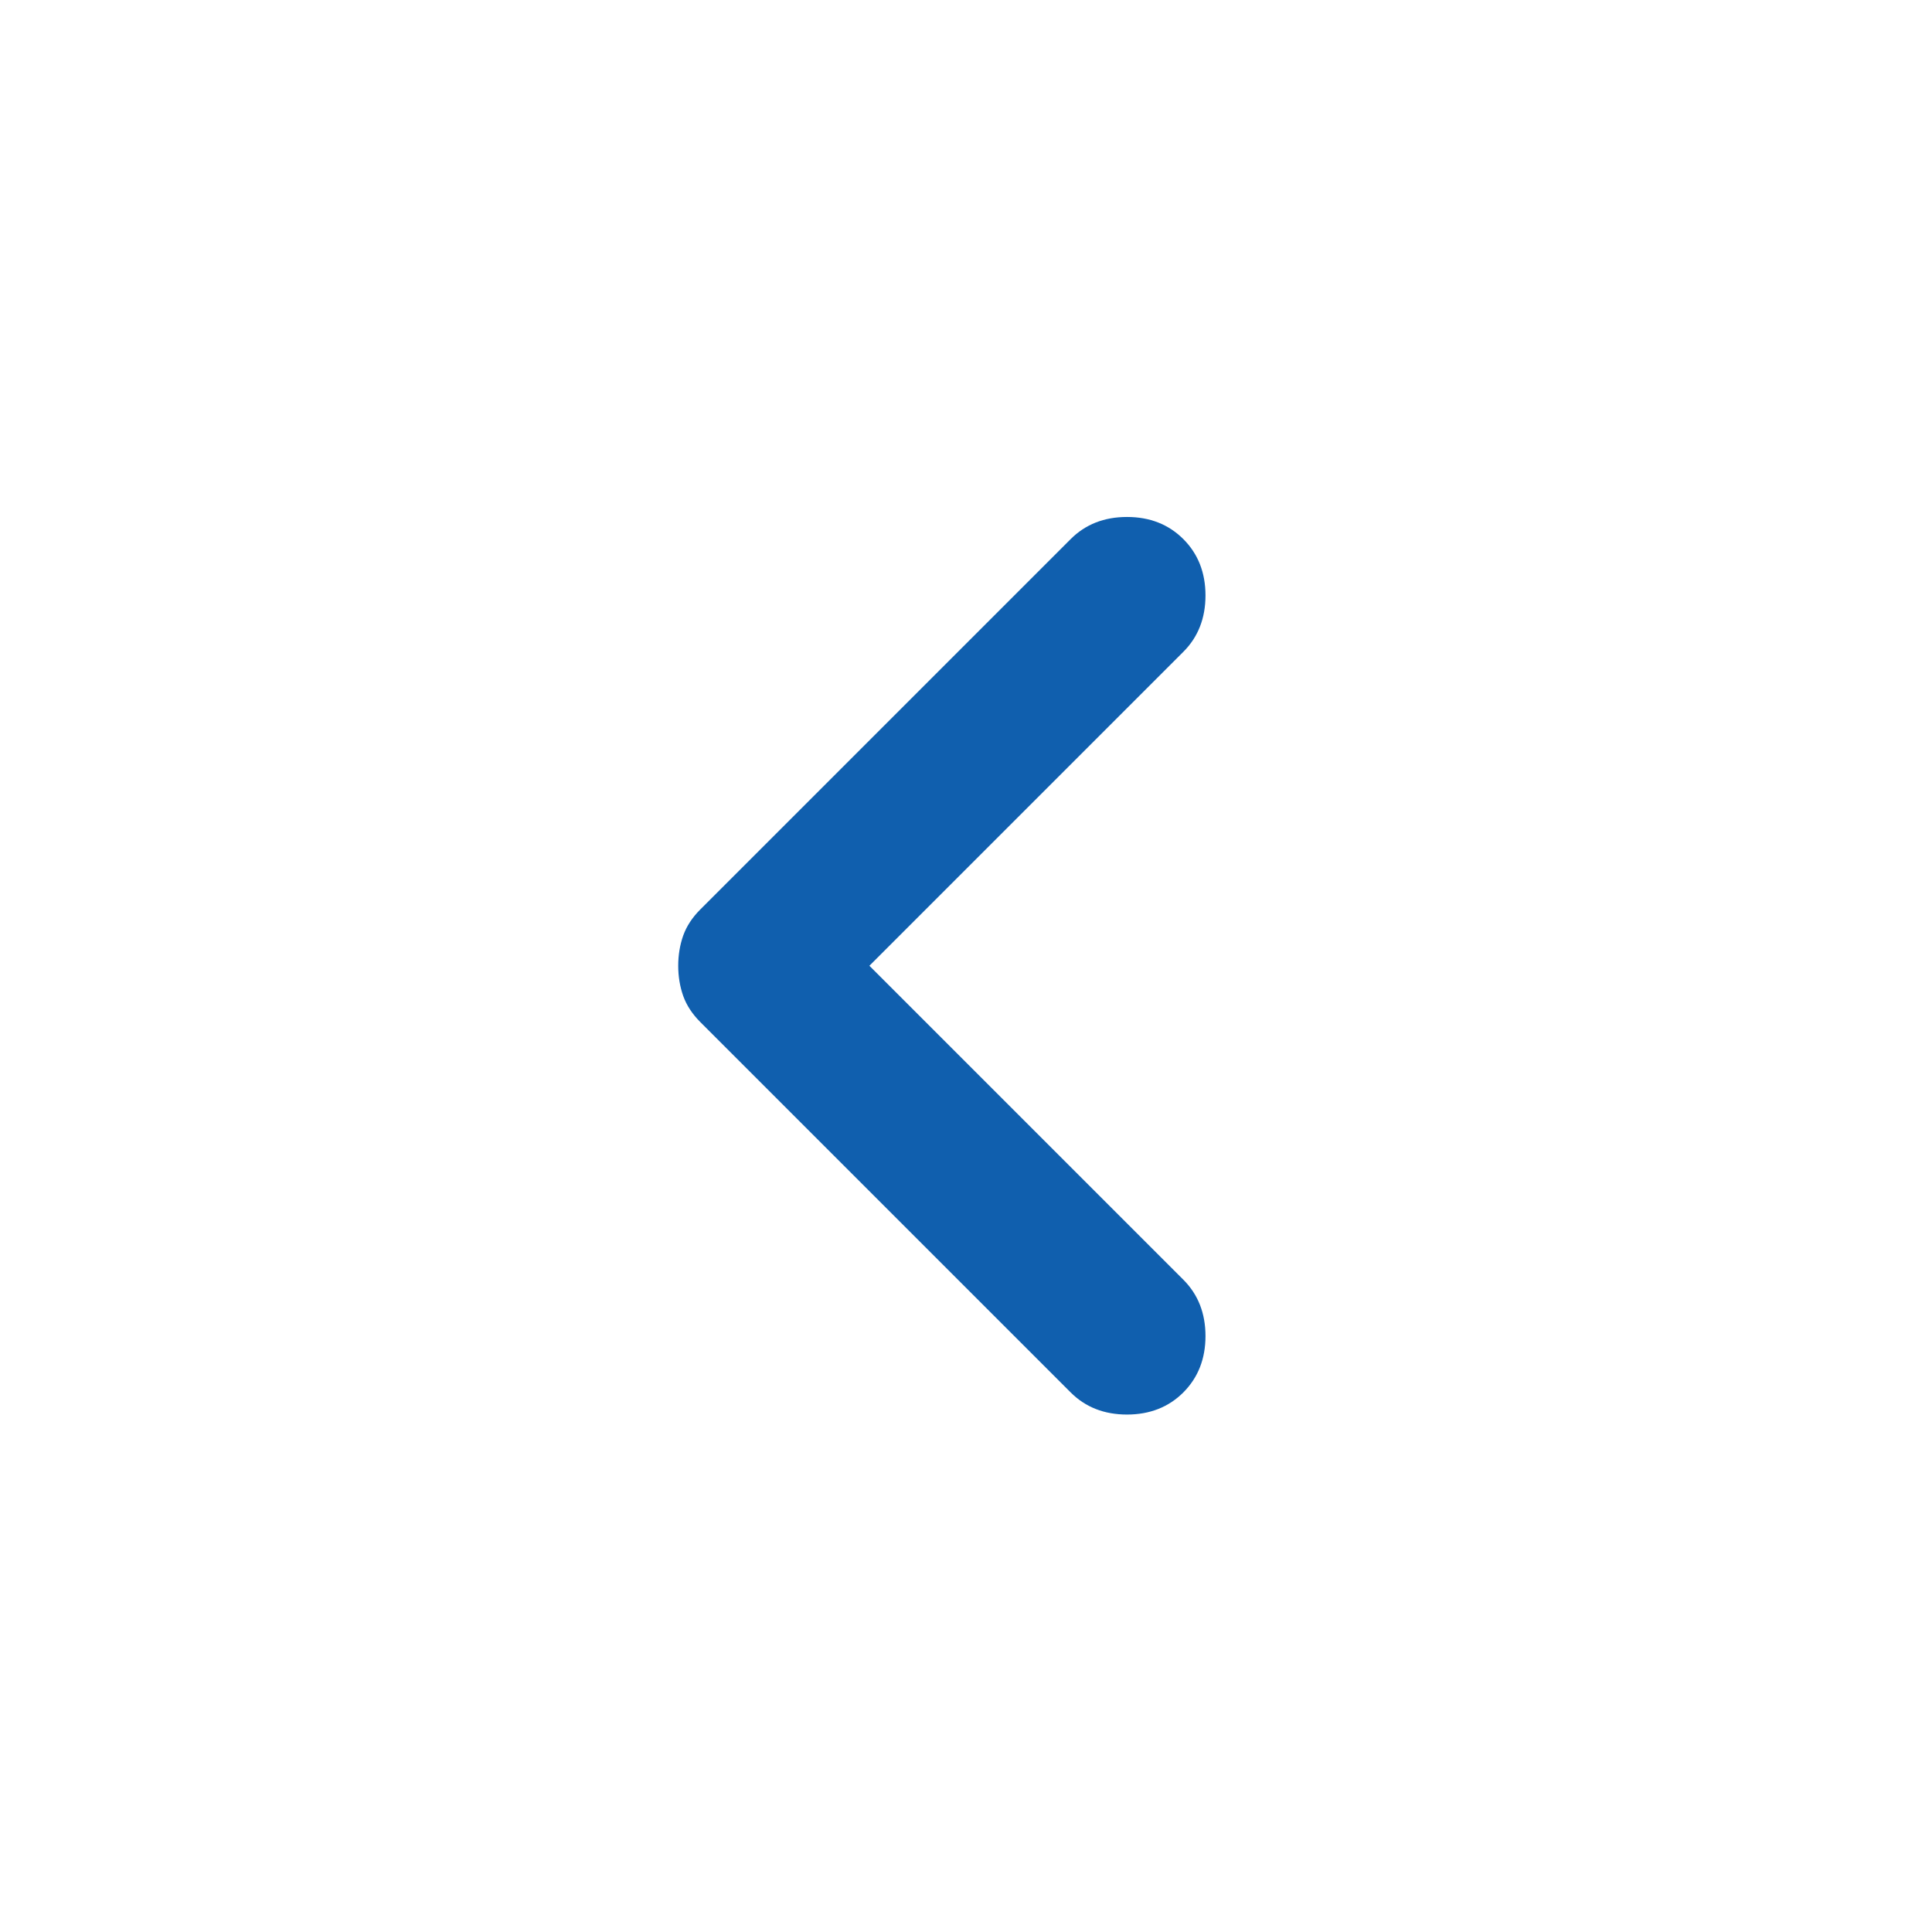 <svg width="24" height="24" viewBox="0 0 24 24" fill="none" xmlns="http://www.w3.org/2000/svg">
<path d="M10.8 11.997L14.7 15.897C14.883 16.08 14.975 16.314 14.975 16.597C14.975 16.88 14.883 17.113 14.7 17.297C14.517 17.48 14.283 17.572 14 17.572C13.716 17.572 13.483 17.48 13.3 17.297L8.7 12.697C8.6 12.597 8.529 12.489 8.487 12.372C8.446 12.255 8.425 12.13 8.425 11.997C8.425 11.864 8.446 11.739 8.487 11.622C8.529 11.505 8.6 11.397 8.7 11.297L13.3 6.697C13.483 6.514 13.716 6.422 14 6.422C14.283 6.422 14.517 6.514 14.7 6.697C14.883 6.88 14.975 7.114 14.975 7.397C14.975 7.68 14.883 7.914 14.7 8.097L10.8 11.997Z" fill="#105FAE"/>
</svg>
